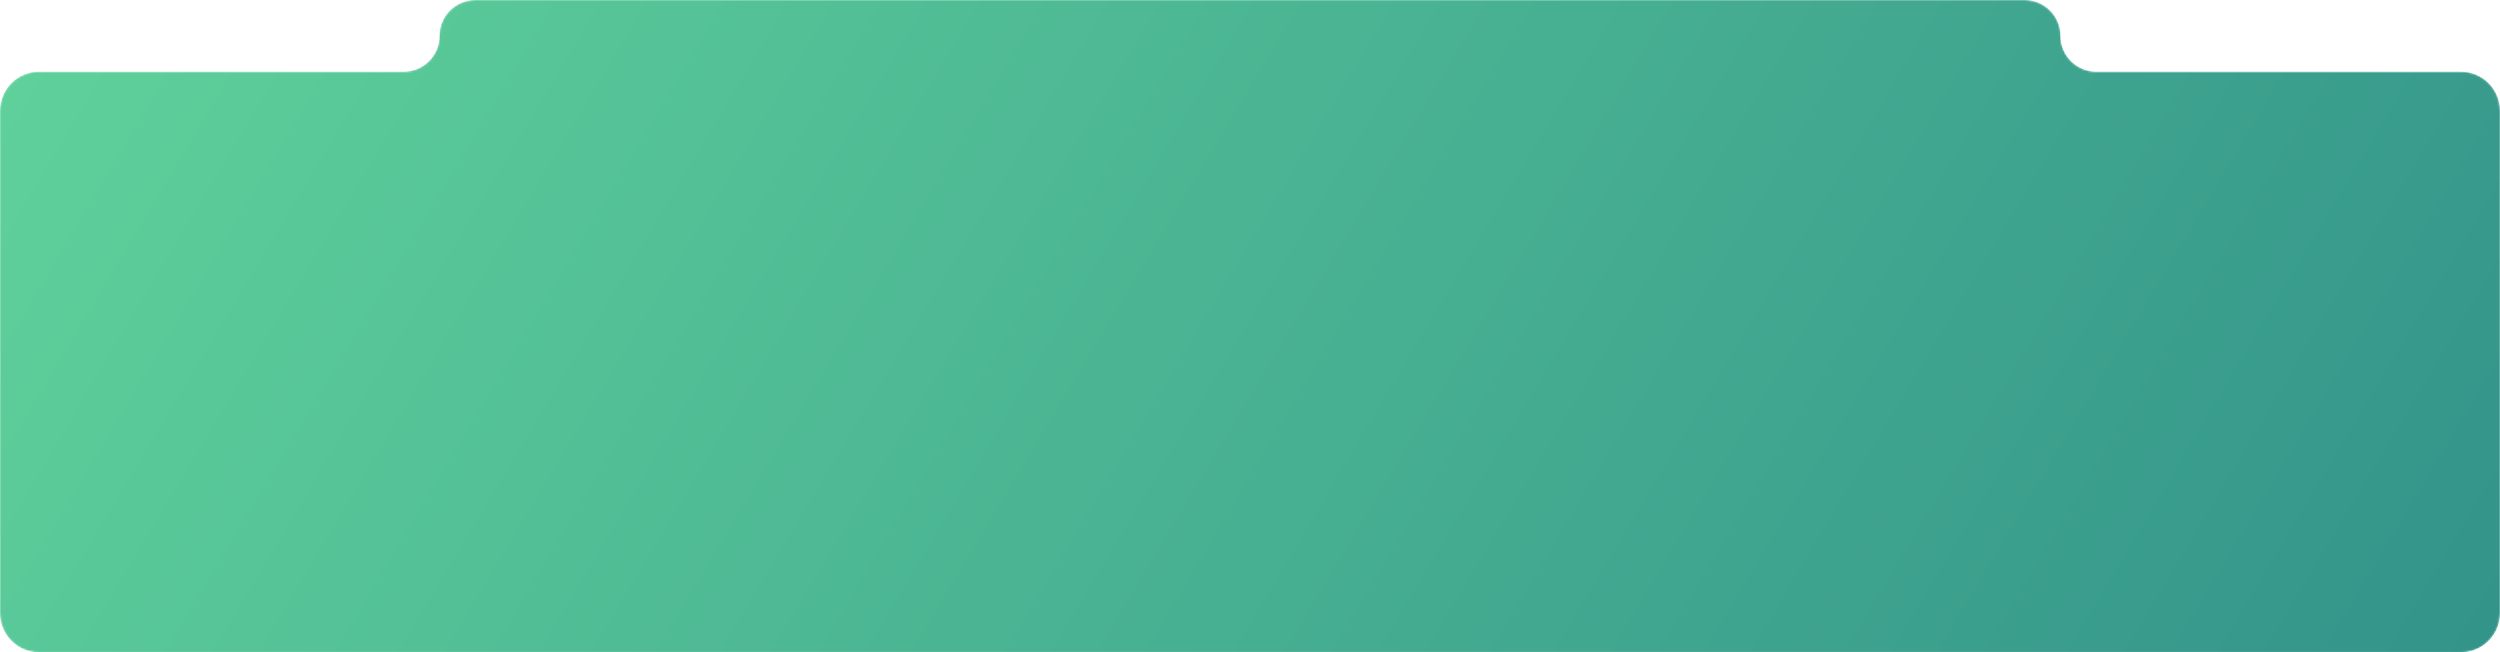 <svg width="1280" height="334" viewBox="0 0 1280 334" fill="none" xmlns="http://www.w3.org/2000/svg">
<mask id="mask0_150_920" style="mask-type:alpha" maskUnits="userSpaceOnUse" x="0" y="0" width="1280" height="334">
<path fill-rule="evenodd" clip-rule="evenodd" d="M1055 18.335C1055 8.209 1046.79 0 1036.66 0H243.335C233.209 0 225 8.209 225 18.335C225 28.462 216.791 36.671 206.665 36.671H20C8.954 36.671 0 45.625 0 56.671V314C0 325.046 8.954 334 20 334H1260C1271.05 334 1280 325.046 1280 314V56.671C1280 45.625 1271.05 36.671 1260 36.671H1073.34C1063.21 36.671 1055 28.462 1055 18.335Z" fill="url(#paint0_linear_150_920)"/>
</mask>
<g mask="url(#mask0_150_920)">
<g filter="url(#filter0_b_150_920)">
<path fill-rule="evenodd" clip-rule="evenodd" d="M1055 18.335C1055 8.209 1046.79 0 1036.66 0H243.335C233.209 0 225 8.209 225 18.335C225 28.462 216.791 36.671 206.665 36.671H20C8.954 36.671 0 45.625 0 56.671V314C0 325.046 8.954 334 20 334H1260C1271.05 334 1280 325.046 1280 314V56.671C1280 45.625 1271.05 36.671 1260 36.671H1073.34C1063.21 36.671 1055 28.462 1055 18.335Z" fill="url(#paint1_linear_150_920)" fill-opacity="0.8"/>
</g>
</g>
<defs>
<filter id="filter0_b_150_920" x="-100" y="-100" width="1480" height="534" filterUnits="userSpaceOnUse" color-interpolation-filters="sRGB">
<feFlood flood-opacity="0" result="BackgroundImageFix"/>
<feGaussianBlur in="BackgroundImageFix" stdDeviation="50"/>
<feComposite in2="SourceAlpha" operator="in" result="effect1_backgroundBlur_150_920"/>
<feBlend mode="normal" in="SourceGraphic" in2="effect1_backgroundBlur_150_920" result="shape"/>
</filter>
<linearGradient id="paint0_linear_150_920" x1="1280" y1="334" x2="230.908" y2="-352.743" gradientUnits="userSpaceOnUse">
<stop stop-color="#00796D"/>
<stop offset="1" stop-color="#38C682"/>
</linearGradient>
<linearGradient id="paint1_linear_150_920" x1="1282.46" y1="314.914" x2="199.393" y2="-333.205" gradientUnits="userSpaceOnUse">
<stop stop-color="#00796D"/>
<stop offset="1" stop-color="#38C682"/>
</linearGradient>
</defs>
</svg>
